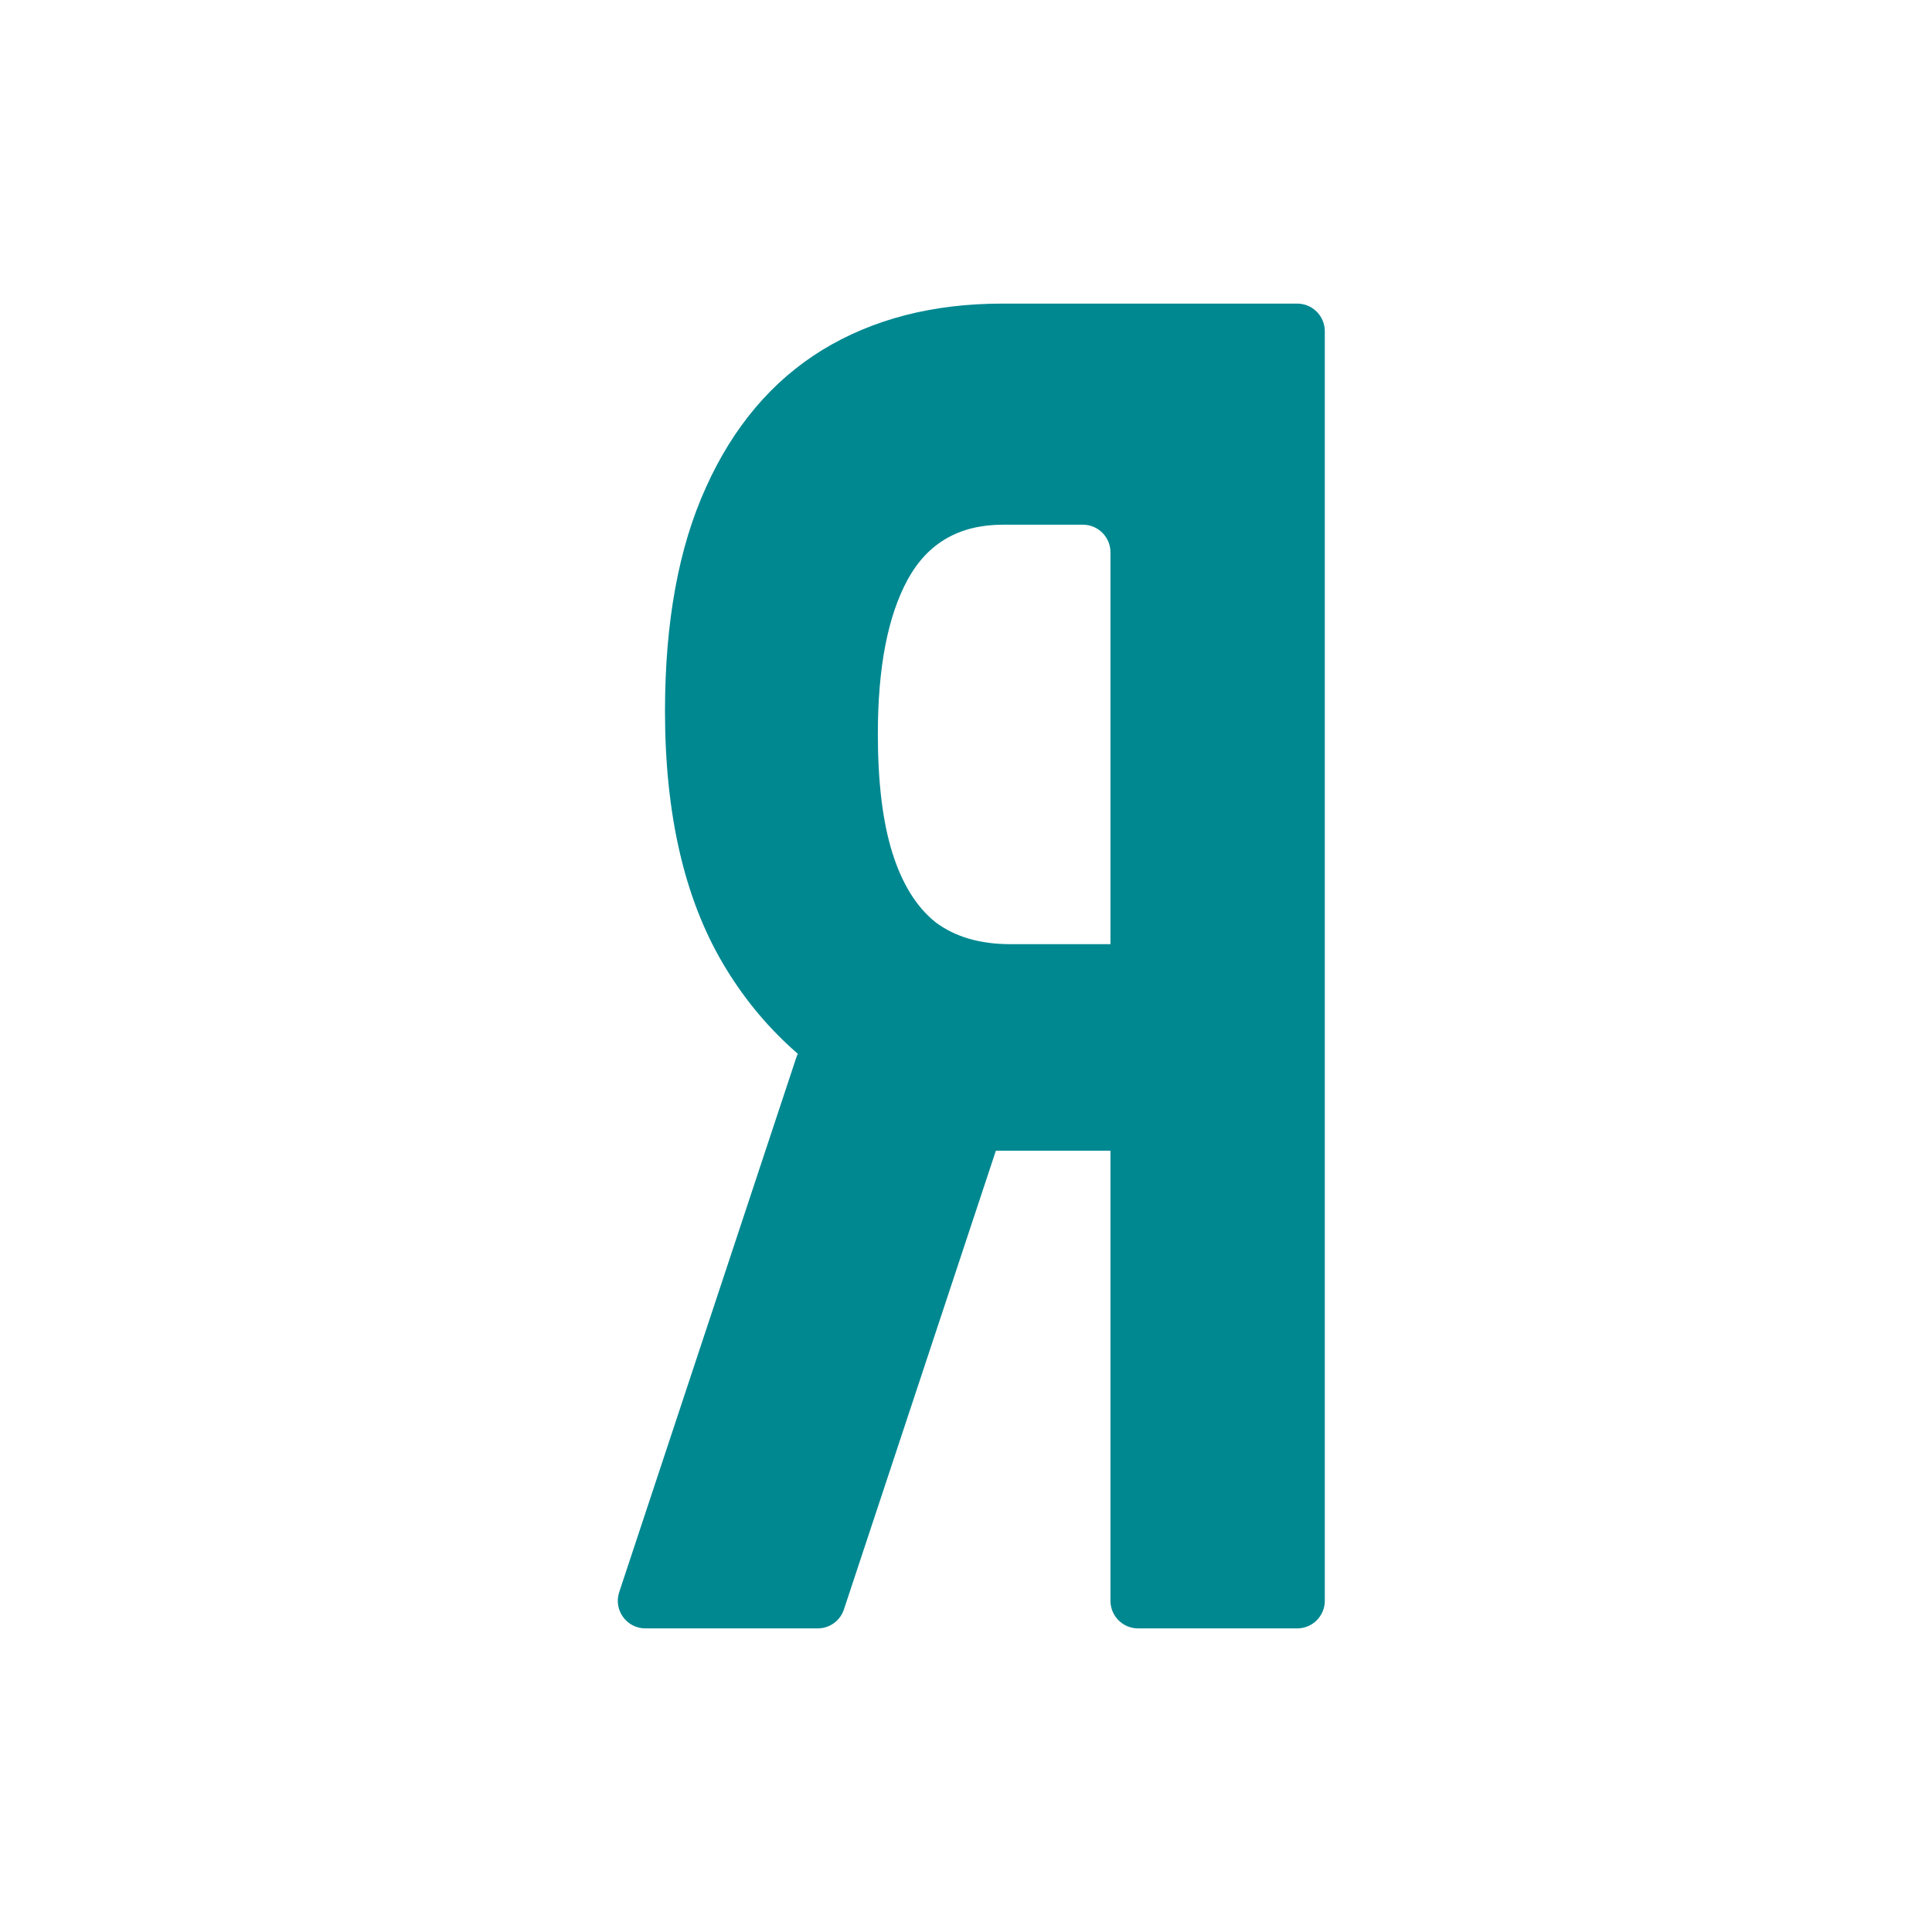 <svg width="70" height="70" viewBox="0 0 70 70" fill="none" xmlns="http://www.w3.org/2000/svg">
<rect x="0" y="0" width="70" height="70" fill="#333333" stroke="none"/>
<g clip-path="url(#clip0_1_8653)">
<rect width="70" height="70" fill="white"/>
<path d="M42.749 40.689C42.751 41.242 42.302 41.692 41.749 41.692H35.124C34.964 41.692 34.807 41.654 34.665 41.581L32.204 40.308C29.589 39.077 27.583 37.275 26.188 34.901C24.792 32.528 24.094 29.483 24.094 25.769C24.094 22.538 24.588 19.835 25.578 17.659C26.567 15.461 27.972 13.802 29.792 12.681C31.63 11.56 33.803 11 36.312 11H47C47.552 11 48 11.448 48 12V58C48 58.552 47.552 59 47 59H41.234C40.682 59 40.234 58.552 40.234 58V20.011C40.234 19.459 39.787 19.011 39.234 19.011H36.338C34.766 19.011 33.617 19.67 32.893 20.989C32.169 22.308 31.806 24.176 31.806 26.593C31.806 28.352 31.983 29.791 32.336 30.912C32.69 32.033 33.211 32.868 33.9 33.418C34.607 33.945 35.508 34.209 36.603 34.209H41.729C42.28 34.209 42.727 34.654 42.729 35.205L42.749 40.689ZM36.04 37.637C36.722 37.637 37.204 38.305 36.99 38.952L30.576 58.315C30.44 58.724 30.058 59 29.626 59H23.385C22.703 59 22.221 58.333 22.435 57.686L28.849 38.323C28.985 37.914 29.367 37.637 29.799 37.637H36.04Z" fill="#008891"/>
</g>
<defs>
<clipPath id="clip0_1_8653">
<rect width="70" height="70" fill="white"/>
</clipPath>
</defs>
</svg>
